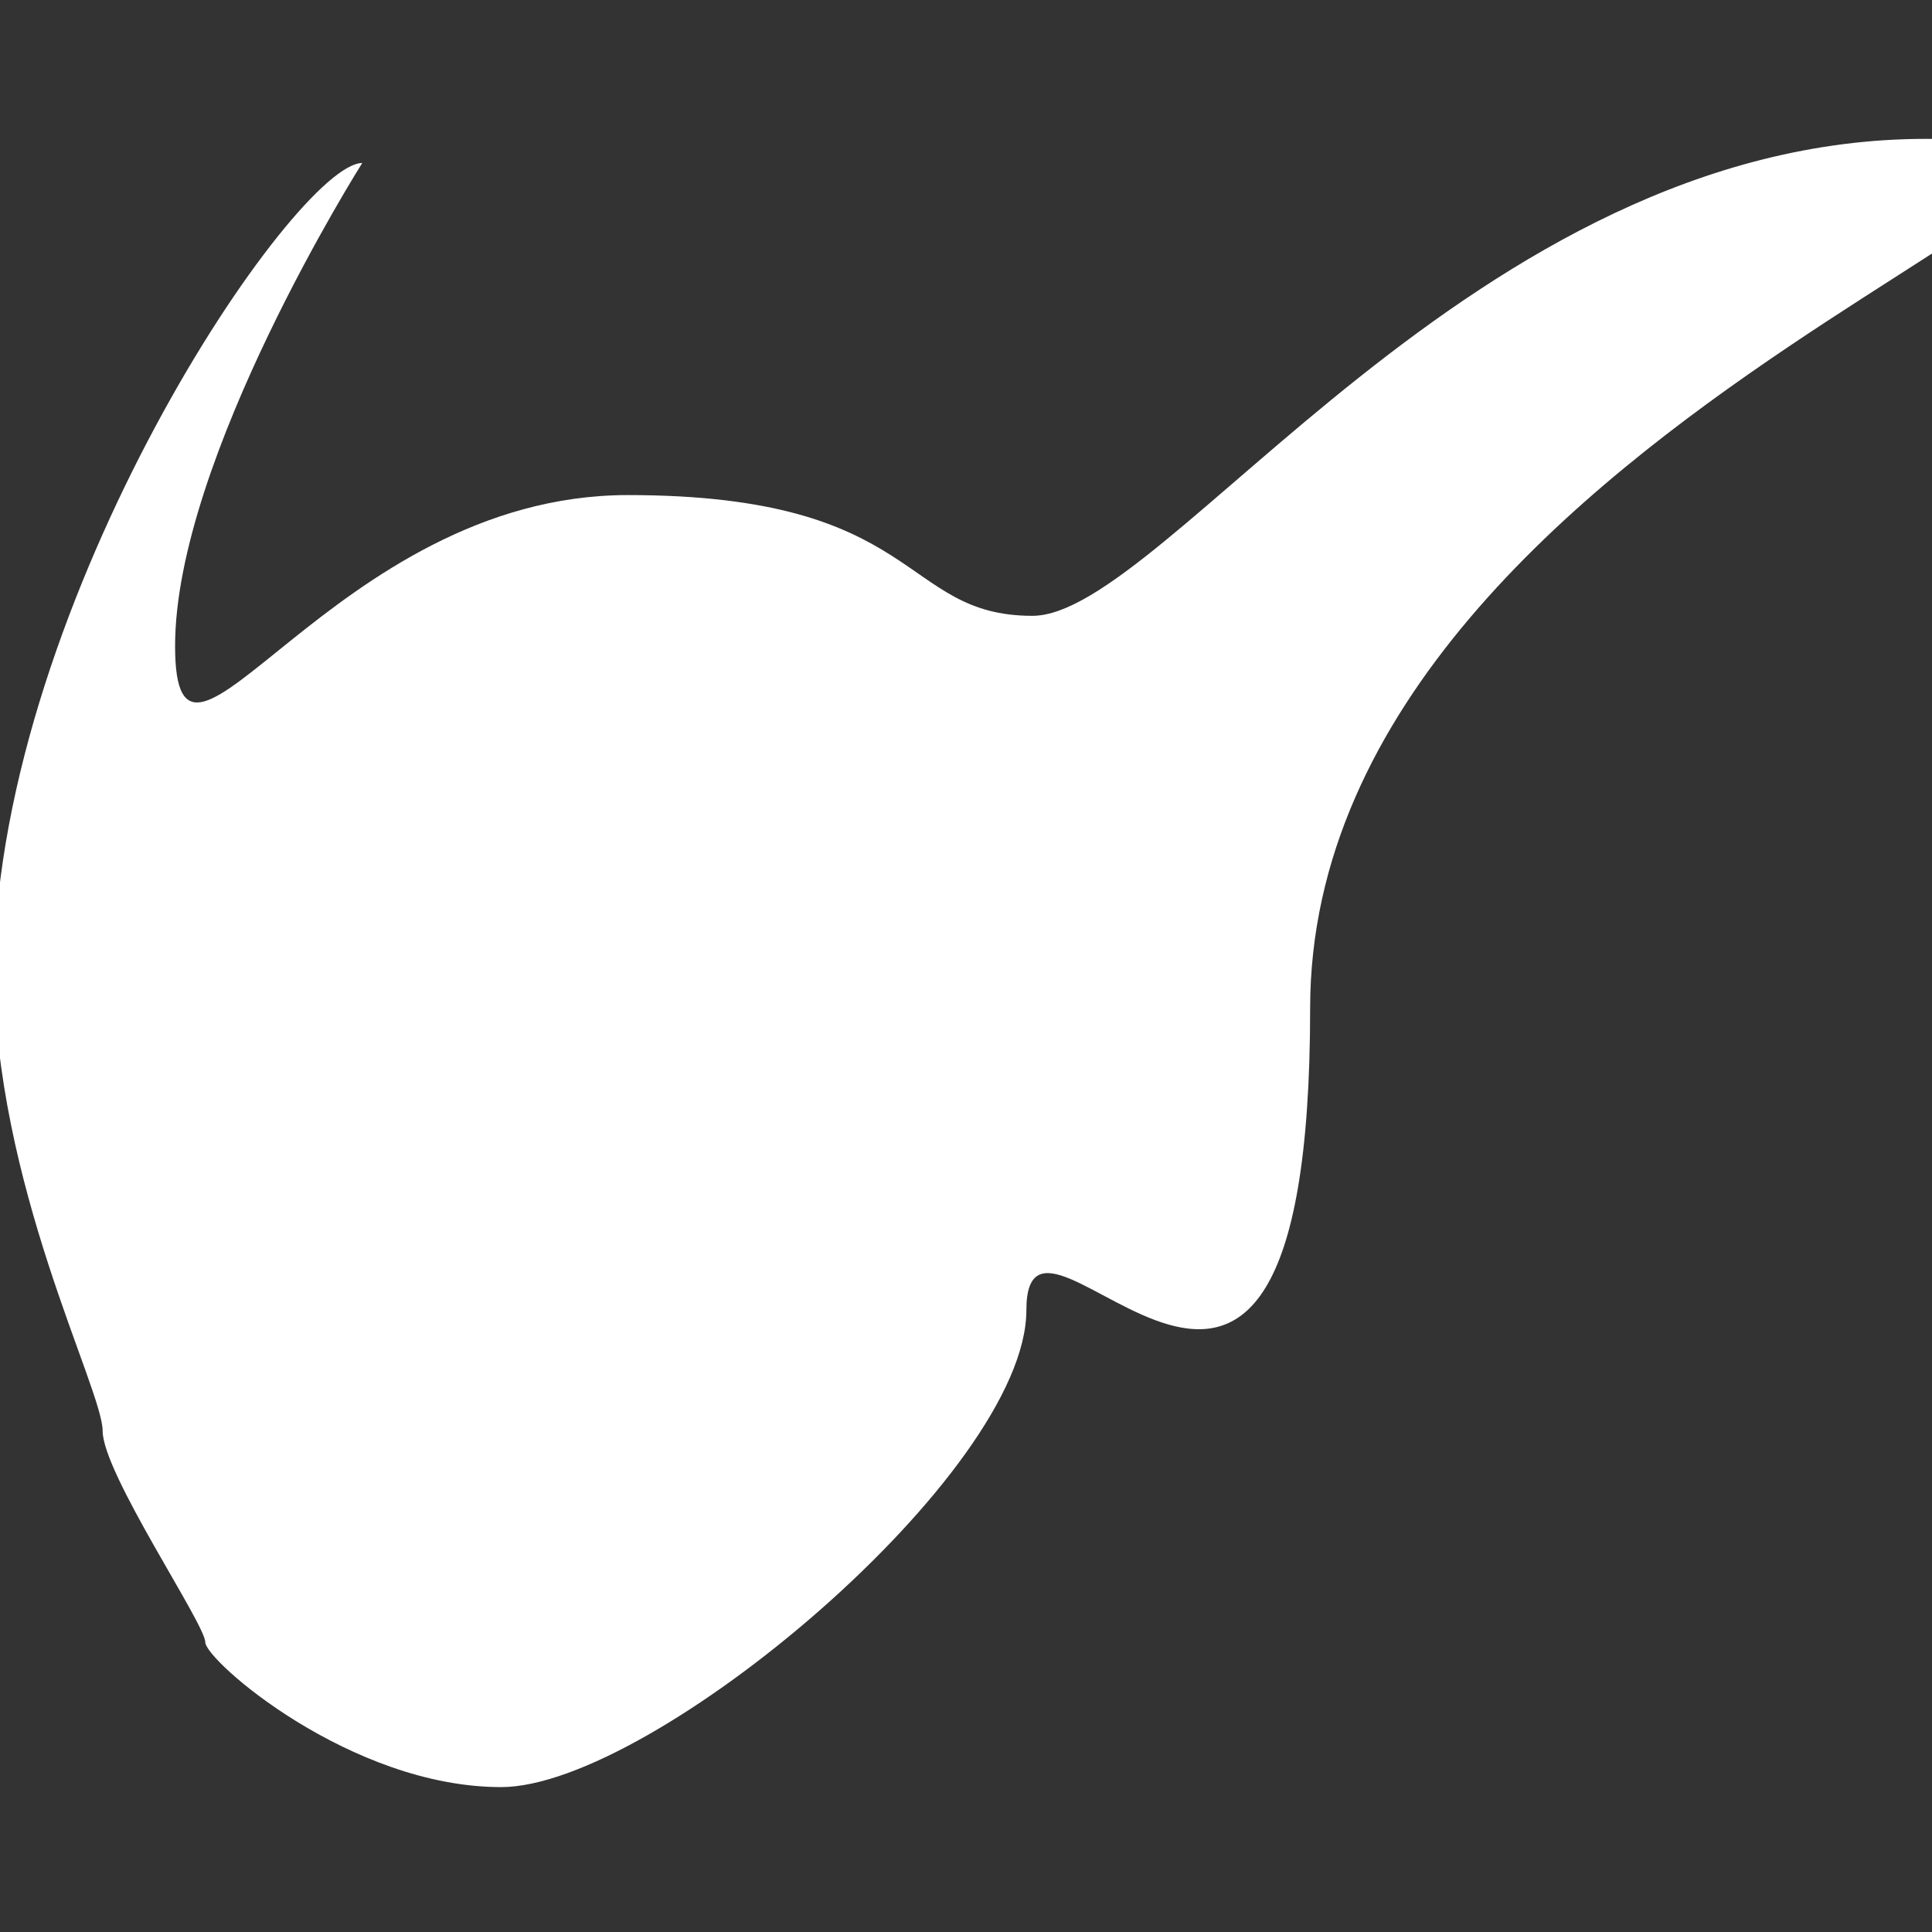 <?xml version="1.0" encoding="UTF-8"?>
<svg id="Livello_1" xmlns="http://www.w3.org/2000/svg" version="1.1" viewBox="0 0 32 32">
  <rect x="0" y="0" width="32" height="32" fill="#333333" stroke="none"/>
  <!-- Generator: Adobe Illustrator 29.3.1, SVG Export Plug-In . SVG Version: 2.1.0 Build 151)  -->
  <defs>
    <style>
      .st0 {
        fill: #fff;
      }
    </style>
  </defs>
  <path class="st0" d="M6,2.7s-3.1,4.9-3.1,8,2.6-2.5,7.5-2.5,4.5,2,6.7,2,7.3-7.9,14.8-7.9-10.2,4.4-10.2,14.4-4.7,2.3-4.7,5-6.2,7.9-8.7,7.9-4.9-2.1-4.9-2.4-1.7-2.8-1.7-3.5-1.8-4.1-1.8-7.7C0,9.9,4.9,2.7,6,2.7Z"/>
</svg>